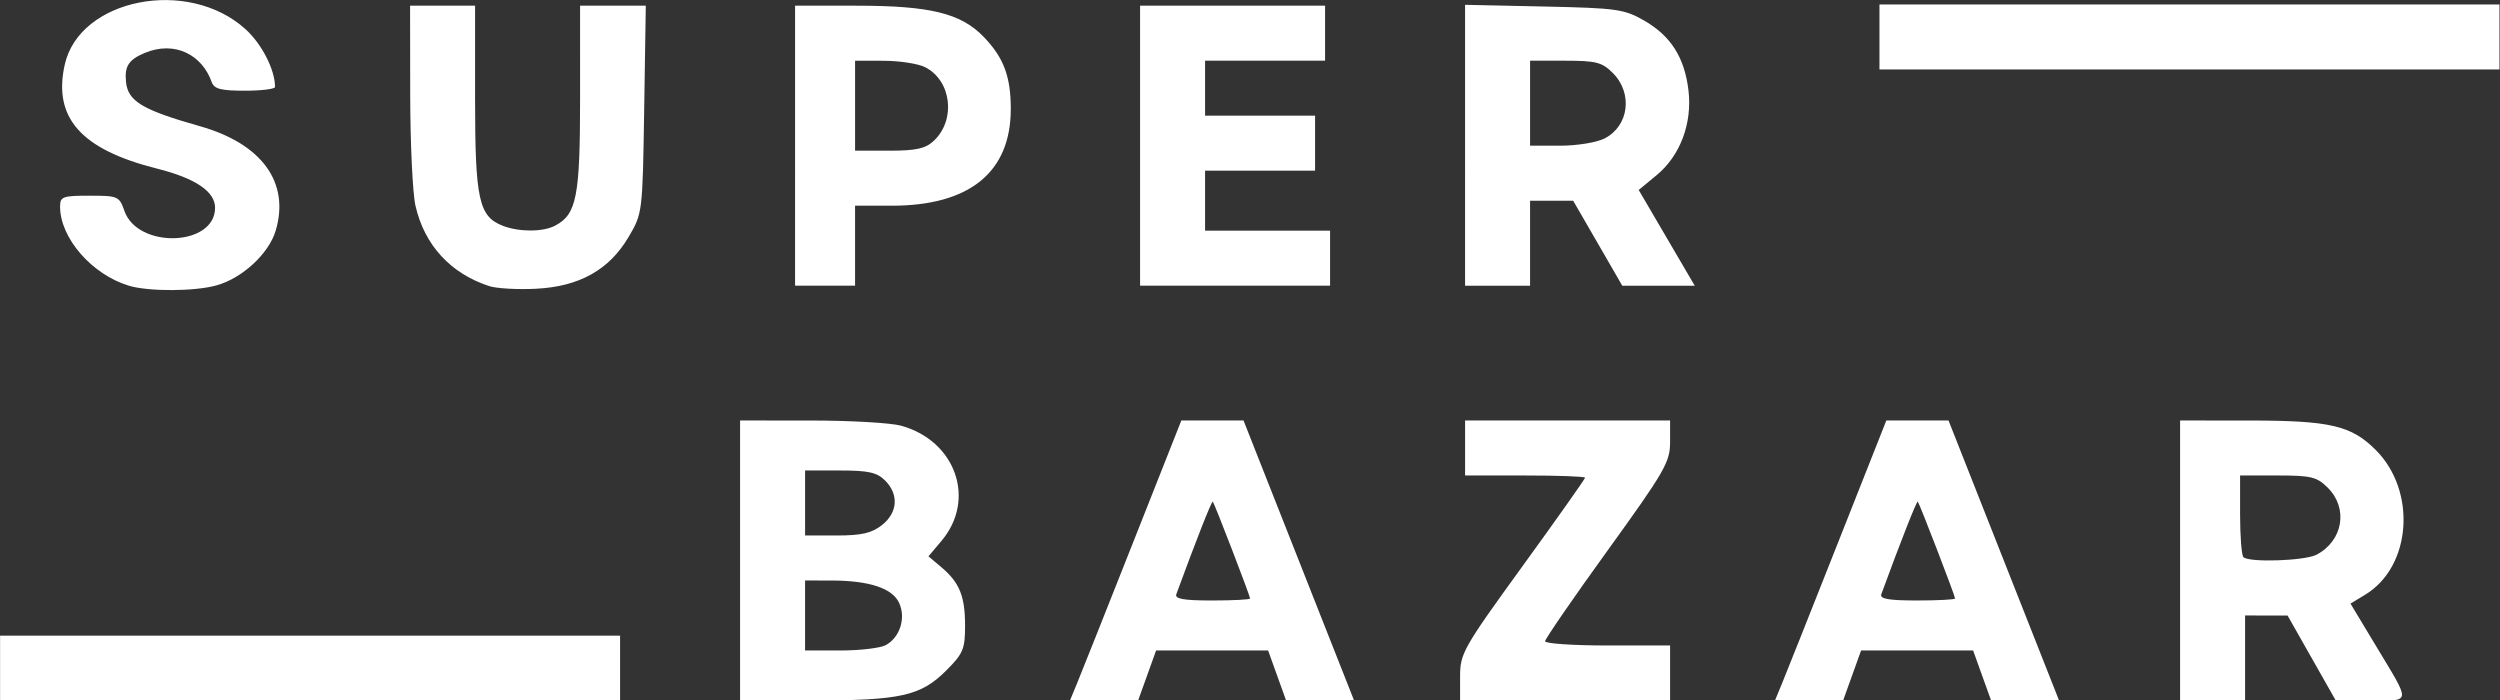 <?xml version="1.0" encoding="UTF-8" standalone="no"?>
<!-- Created with Inkscape (http://www.inkscape.org/) -->

<svg
   version="1.1"
   id="svg2"
   width="500"
   height="140"
   viewBox="0 0 500 140"
   sodipodi:docname="logotmavy.svg"
   inkscape:version="1.2.1 (9c6d41e410, 2022-07-14)"
   xmlns:inkscape="http://www.inkscape.org/namespaces/inkscape"
   xmlns:sodipodi="http://sodipodi.sourceforge.net/DTD/sodipodi-0.dtd"
   xmlns="http://www.w3.org/2000/svg"
   xmlns:svg="http://www.w3.org/2000/svg">
  <rect x="0" y="0" width="500" height="140" fill="#333333" stroke="none"/>
  <defs
     id="defs6" />
  <sodipodi:namedview
     id="namedview4"
     pagecolor="#ffffff"
     bordercolor="#111111"
     borderopacity="1"
     inkscape:showpageshadow="0"
     inkscape:pageopacity="0"
     inkscape:pagecheckerboard="1"
     inkscape:deskcolor="#d1d1d1"
     showgrid="false"
     showguides="true"
     inkscape:zoom="1.608"
     inkscape:cx="319.96269"
     inkscape:cy="106.65423"
     inkscape:window-width="1920"
     inkscape:window-height="991"
     inkscape:window-x="-9"
     inkscape:window-y="-9"
     inkscape:window-maximized="1"
     inkscape:current-layer="g8" />
  <g
     inkscape:groupmode="layer"
     inkscape:label="Image"
     id="g8">
    <path
       style="fill:#ffffff"
       d="m 0.016,133.64 v -6.5 H 62.016 124.016 v 6.5 6.5 H 62.016 0.016 Z M 148.016,112.098 V 84.098 l 14.25,0.006 c 7.838,0.003 15.924,0.47 17.969,1.038 10.919,3.033 15.034,14.749 8.081,23.011 l -2.62,3.114 2.566,2.165 c 3.651,3.081 4.754,5.8 4.754,11.717 0,4.662 -0.38,5.563 -3.773,8.956 -5.069,5.069 -9.099,5.98 -26.477,5.987 l -14.75,0.005 z m 29.114,16.939 c 2.846,-1.523 4.089,-5.401 2.704,-8.44 -1.345,-2.952 -5.976,-4.485 -13.568,-4.494 l -5.25,-0.006 v 7 7 h 7.066 c 3.886,0 7.958,-0.477 9.048,-1.061 z m -0.748,-24.012 c 3.166,-2.491 3.426,-6.137 0.635,-8.927 -1.619,-1.619 -3.333,-2 -9,-2 h -7 v 6.5 6.5 h 6.365 c 4.925,0 6.961,-0.469 9,-2.073 z m 38.957,31.823 c 0.742,-1.788 5.754,-14.387 11.138,-28 l 9.789,-24.75 h 6.219 6.219 l 3.06,7.75 c 1.683,4.262 6.658,16.862 11.055,28 l 7.995,20.25 h -6.798 -6.798 l -1.798,-5 -1.798,-5 h -11.202 -11.202 l -1.798,5 -1.798,5 h -6.816 -6.816 z m 34.678,-17.15 c 0,-0.518 -7.12,-19.013 -7.459,-19.375 -0.205,-0.219 -3.37,7.818 -7.297,18.525 -0.341,0.931 1.485,1.25 7.149,1.25 4.184,0 7.607,-0.18 7.607,-0.4 z m 42,15.58 c 0,-4.583 0.614,-5.667 12.5,-22.062 6.875,-9.483 12.5,-17.439 12.5,-17.68 0,-0.241 -5.4,-0.438 -12,-0.438 h -12 v -5.5 -5.5 h 20.5 20.5 v 4.346 c 0,3.974 -1.072,5.831 -12.5,21.654 -6.875,9.519 -12.5,17.688 -12.5,18.154 0,0.466 5.625,0.846 12.5,0.846 h 12.5 v 5.5 5.5 h -21 -21 z m 64.322,1.569 c 0.742,-1.788 5.754,-14.387 11.138,-28 l 9.789,-24.75 h 6.219 6.219 l 3.06,7.75 c 1.683,4.262 6.658,16.862 11.055,28 l 7.995,20.25 h -6.798 -6.798 l -1.798,-5 -1.798,-5 h -11.202 -11.202 l -1.798,5 -1.798,5 h -6.816 -6.816 z m 34.678,-17.15 c 0,-0.518 -7.12,-19.013 -7.459,-19.375 -0.205,-0.219 -3.37,7.818 -7.297,18.525 -0.341,0.931 1.485,1.25 7.149,1.25 4.184,0 7.607,-0.18 7.607,-0.4 z m 45,-7.6 V 84.098 l 13.75,0.006 c 16.28,0.007 20.47,0.979 25.381,5.89 8.235,8.235 7.151,23.313 -2.08,28.926 l -2.967,1.804 5.079,8.437 c 7.074,11.751 7.148,10.936 -0.991,10.936 h -7.041 l -4.816,-8.493 -4.816,-8.493 -4.25,-0.007 -4.25,-0.006 v 8.5 8.5 h -6.5 -6.5 z m 27.316,-1.163 c 5.283,-2.813 6.356,-9.256 2.23,-13.382 -2.172,-2.172 -3.322,-2.455 -10,-2.455 h -7.545 v 7.833 c 0,4.308 0.3,8.133 0.667,8.5 1.121,1.121 12.325,0.741 14.649,-0.497 z M 25.78,57.144 c -7.402,-2.229 -13.764,-9.541 -13.764,-15.82 0,-1.999 0.501,-2.184 5.902,-2.184 5.674,0 5.943,0.117 6.96,3.034 2.667,7.652 18.138,7.126 18.138,-0.617 0,-3.249 -3.935,-5.907 -11.593,-7.83 C 16.204,29.904 10.569,23.557 12.951,12.92 15.908,-0.292 37.591,-4.563 49.067,5.805 c 3.29,2.973 5.918,8.094 5.943,11.585 0.003,0.412 -2.709,0.75 -6.026,0.75 -4.841,0 -6.154,-0.345 -6.652,-1.75 -1.907,-5.377 -7.323,-8.337 -13.416,-5.792 -3.355,1.402 -4,2.82 -3.716,5.768 0.374,3.884 3.25,5.61 14.793,8.878 12.394,3.508 18.022,11.278 15.139,20.9 -1.378,4.601 -6.688,9.506 -11.84,10.936 -4.391,1.219 -13.565,1.253 -17.513,0.064 z m 72.079,0.081 c -7.745,-2.514 -12.969,-8.204 -14.767,-16.085 -0.565,-2.475 -1.038,-12.488 -1.051,-22.25 l -0.025,-17.75 h 6.5 6.5 V 19.69 c 0,20.267 0.743,23.642 5.613,25.493 3.292,1.251 8.03,1.219 10.442,-0.073 4.259,-2.279 4.945,-5.806 4.945,-25.421 V 1.14 h 6.572 6.572 l -0.322,20.75 c -0.32,20.62 -0.34,20.78 -3.099,25.473 -3.883,6.605 -9.86,9.953 -18.548,10.389 -3.671,0.184 -7.871,-0.053 -9.333,-0.528 z M 159.016,29.14 V 1.14 h 12.319 c 14.687,0 20.852,1.511 25.397,6.223 4.004,4.151 5.426,7.931 5.426,14.427 0.001,12.652 -8.235,19.35 -23.792,19.35 h -7.351 v 8 8 h -6 -6 z m 27.722,-0.956 c 4.498,-4.19 3.578,-12.069 -1.722,-14.75 -1.375,-0.695 -5.088,-1.271 -8.25,-1.279 l -5.75,-0.015 v 9 9 h 6.811 c 5.378,0 7.253,-0.412 8.911,-1.956 z m 41.278,0.956 V 1.14 h 18.5 18.5 v 5.5 5.5 h -12 -12 v 5.5 5.5 h 11 11 v 5.5 5.5 h -11 -11 v 6 6 h 12.5 12.5 v 5.5 5.5 h -19 -19 z m 65,-0.088 V 0.964 l 15.75,0.338 c 14.572,0.313 16.072,0.522 20.049,2.8 5.34,3.058 8.101,7.399 8.878,13.962 0.784,6.622 -1.646,13.08 -6.396,16.995 l -3.558,2.933 5.605,9.574 5.605,9.574 h -7.246 -7.246 l -4.912,-8.5 -4.912,-8.5 h -4.309 -4.309 v 8.5 8.5 h -6.5 -6.5 z m 27.928,-1.375 c 4.857,-2.512 5.663,-9.036 1.617,-13.082 -2.142,-2.142 -3.353,-2.455 -9.5,-2.455 h -7.045 v 8.5 8.5 h 6.05 c 3.354,0 7.31,-0.652 8.879,-1.463 z M 375.893,7.388 V 0.888 h 62 62 V 7.388 13.888 h -62 -62 z"
       id="path847"
       sodipodi:nodetypes="ccccccccccccsscsssccccsccccsccssscccsssscccsscccccccccccsssssssssscccccsssscccccssscccsscccccccccccssssssccsssccsccccccccccssscssssssssssssssssssssscsccccsssscccsssccccsscsccccccssscccssscccccccccccccccccccccccccccssssccccccccccccccssscccsssccccccccc" />
  </g>
</svg>

